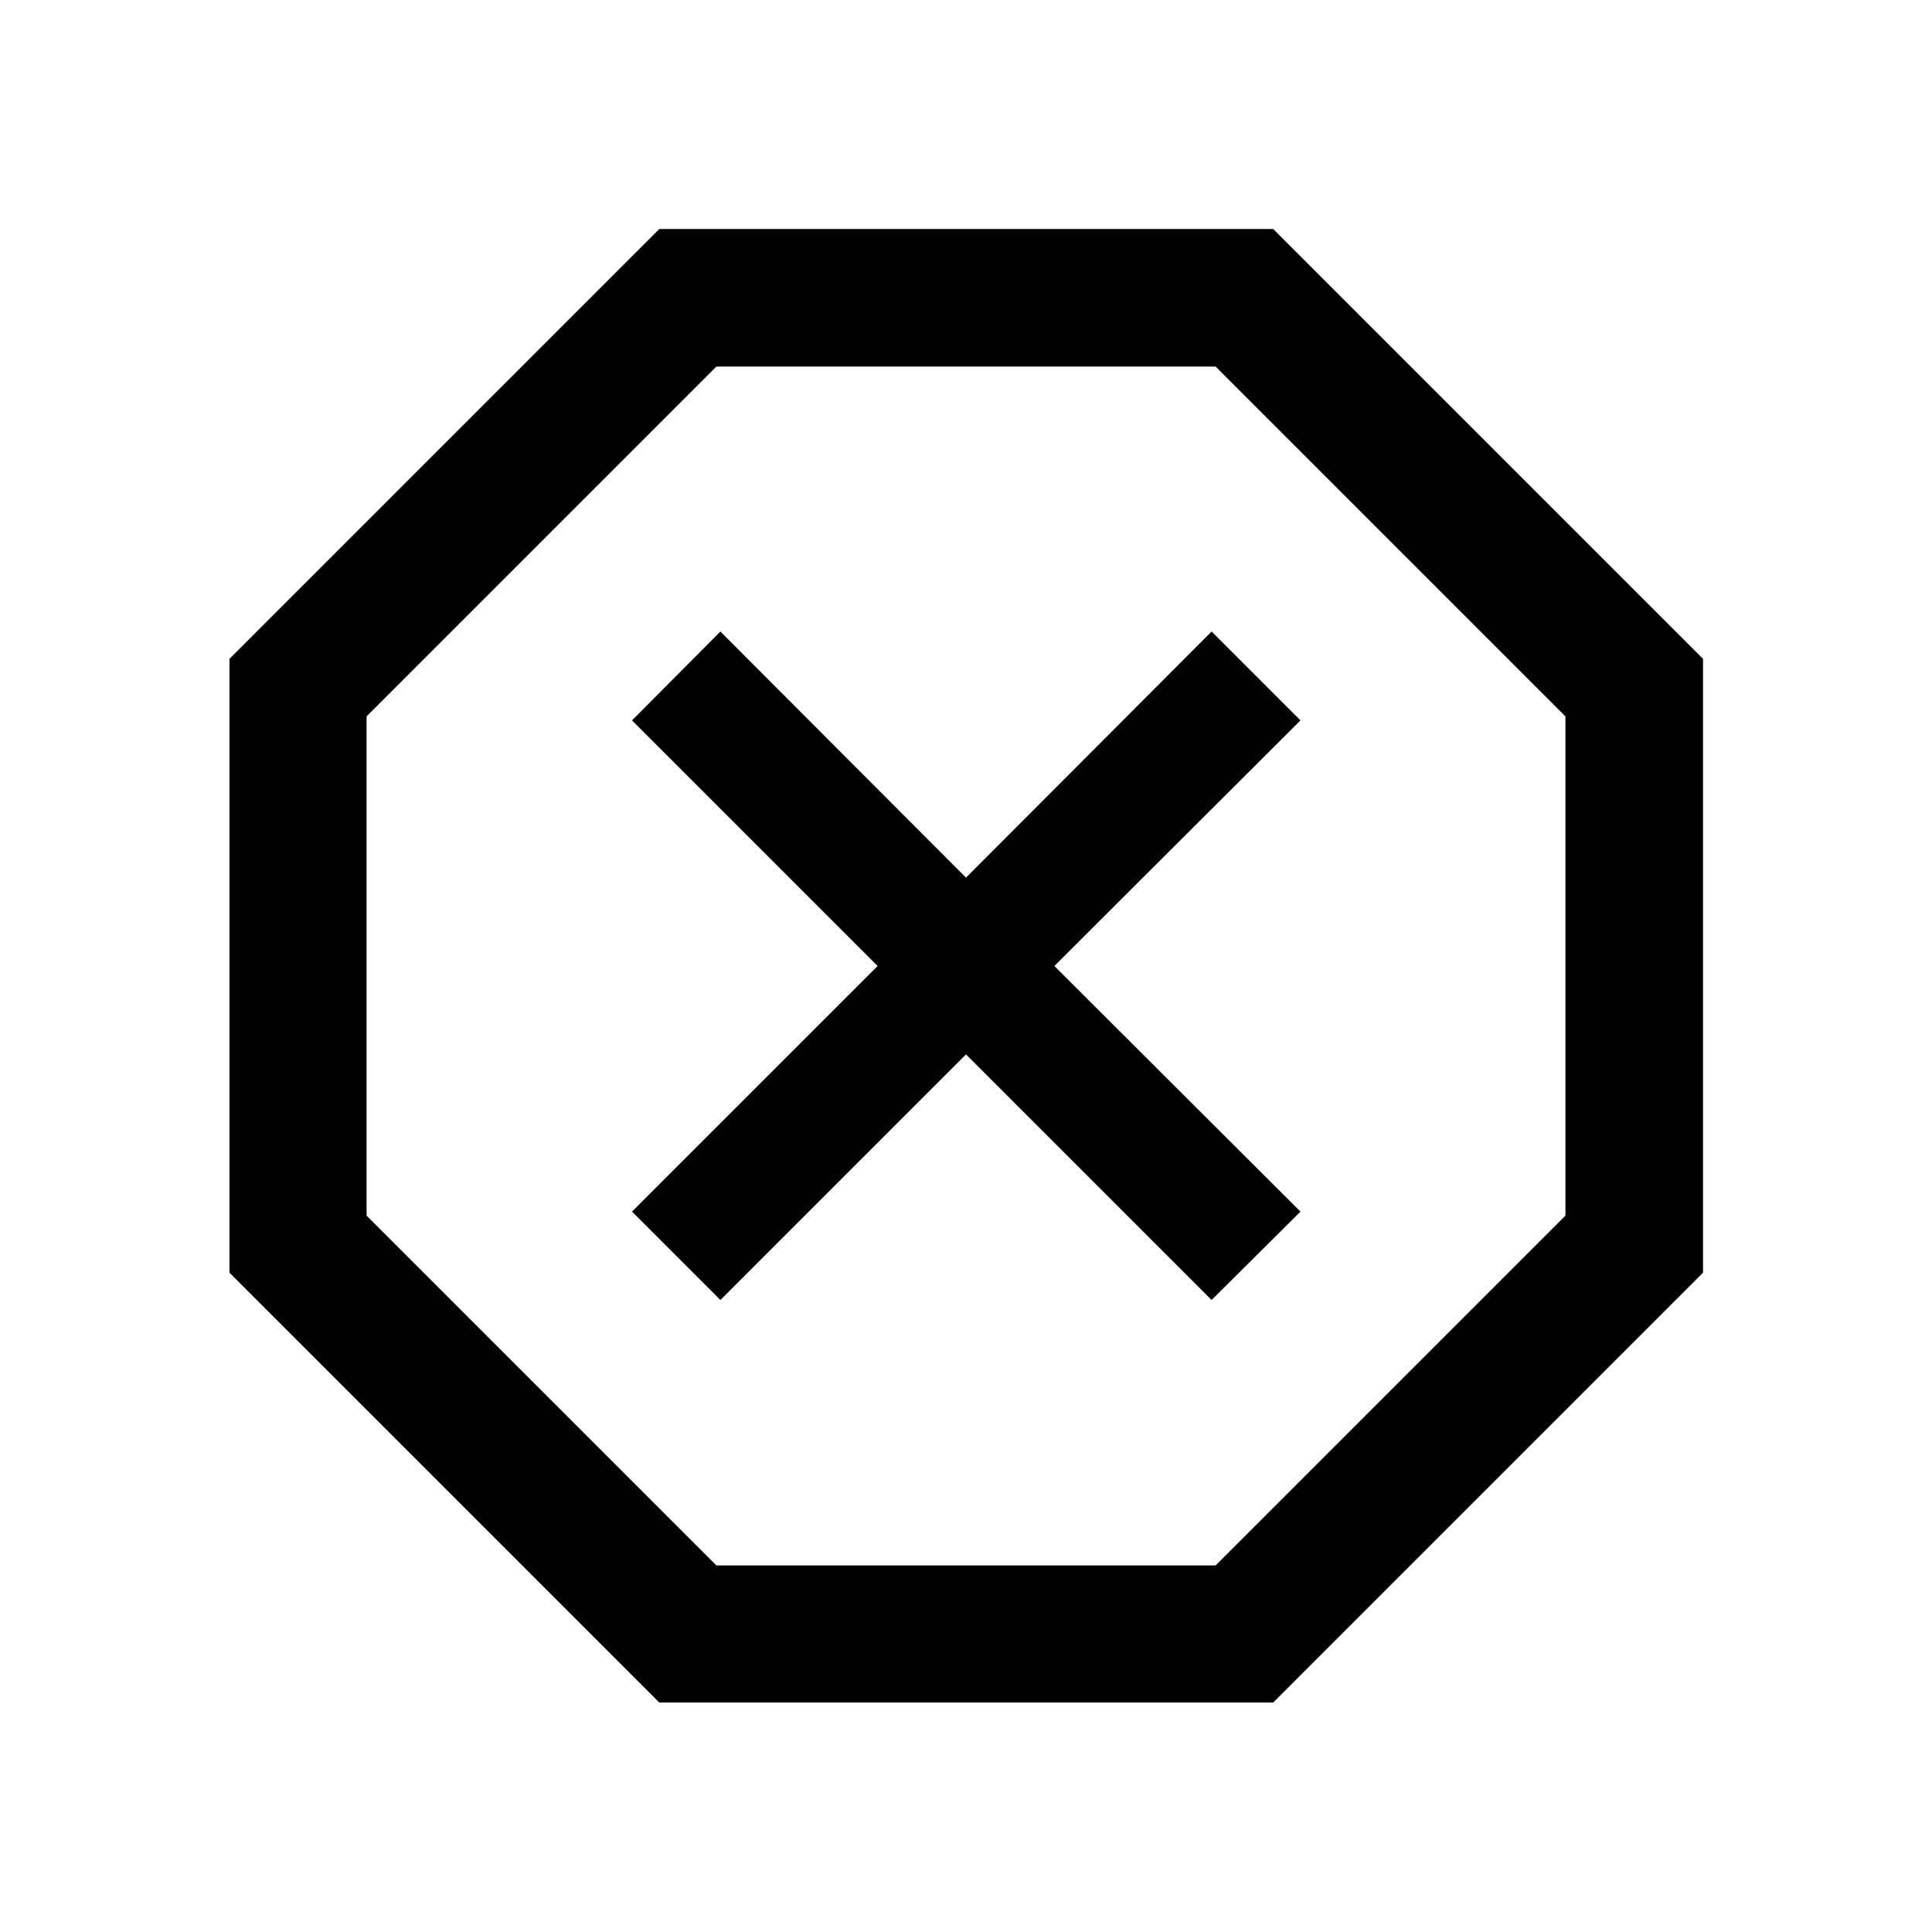 <svg xmlns="http://www.w3.org/2000/svg" width="48" height="48" viewBox="0 -960 960 960"><path d="M327.61-114.02 114.02-327.61v-305.02l213.59-213.59h305.02l213.59 213.59v305.02L632.63-114.02H327.61Zm30.35-200.02L480-436.09l122.04 122.05 44.16-43.92L523.91-480 646.2-602.04l-44.16-44.16L480-523.91 357.96-646.2l-43.92 44.16L436.09-480 314.04-357.96l43.92 43.92Zm-2 131.89h248.08l173.81-173.81v-248.08L604.04-777.85H355.96L182.15-604.04v248.08l173.81 173.81ZM480-480Z"/></svg>